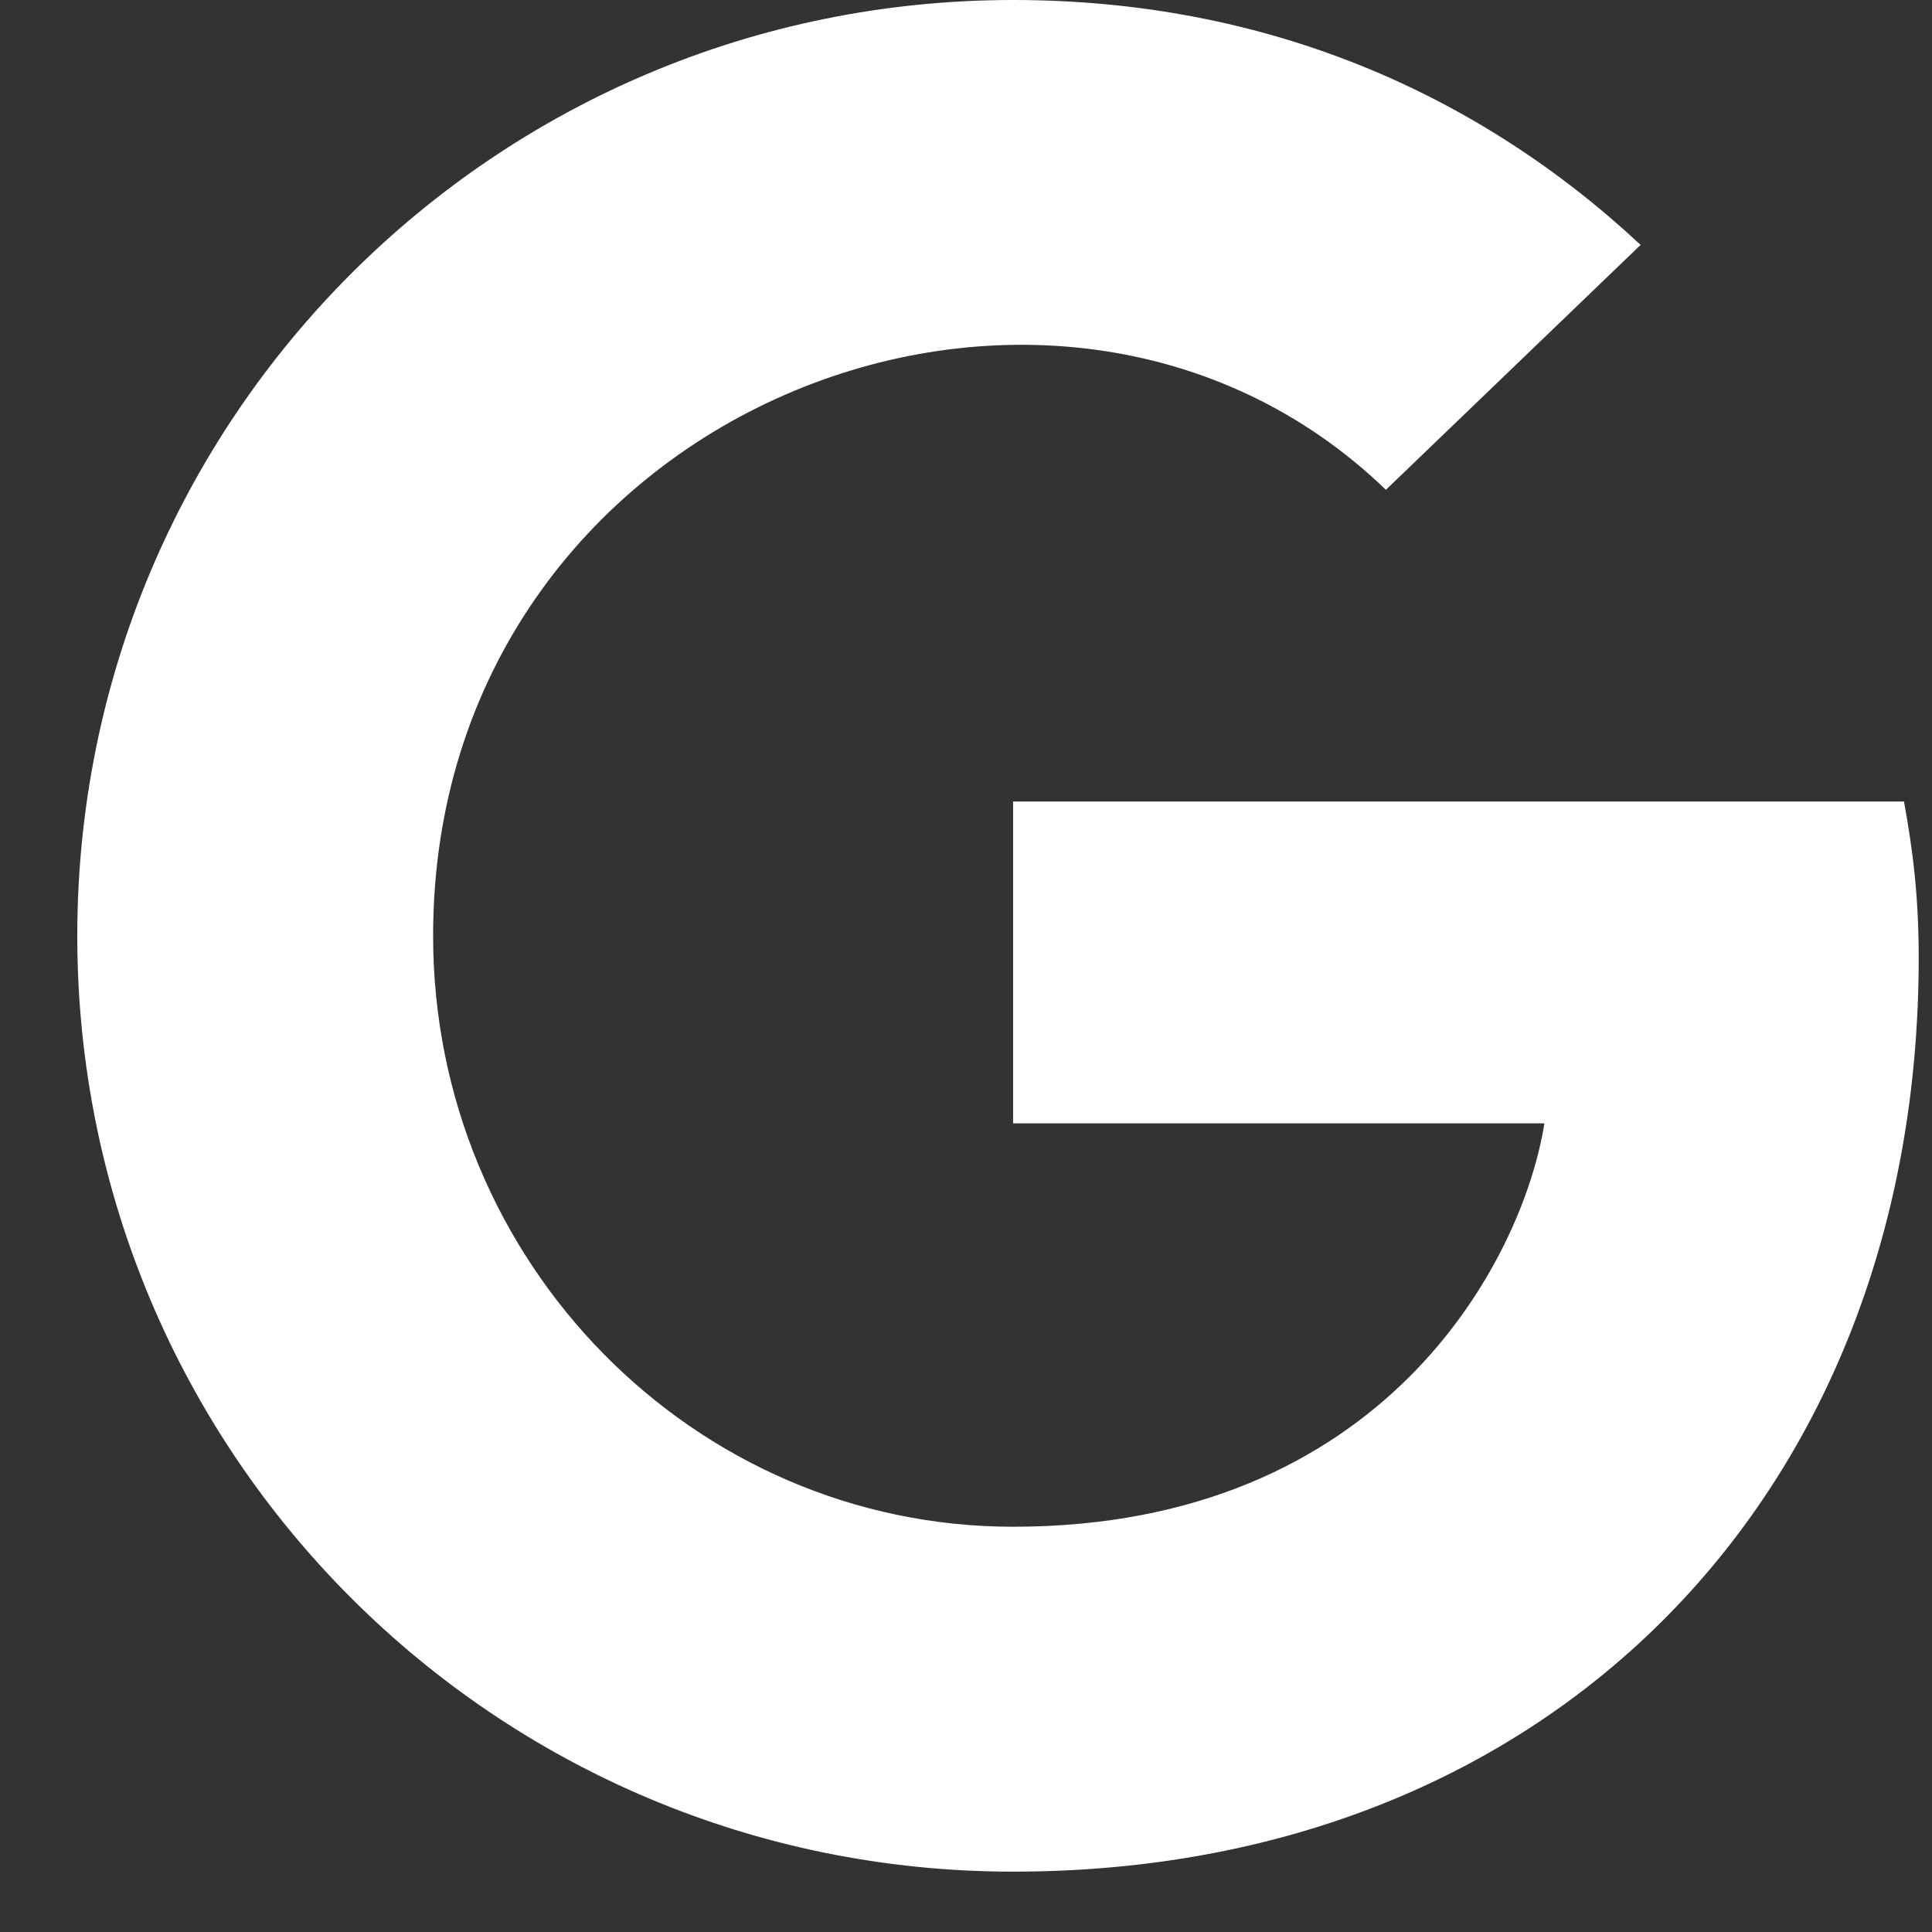 <svg width="50" height="50" viewBox="0 0 50 50" fill="none" xmlns="http://www.w3.org/2000/svg">
<rect x="0" y="0" width="50" height="50" fill="#333333" stroke="none"/>
<path d="M49.656 24.785C49.656 38.603 40.193 48.438 26.219 48.438C12.82 48.438 2 37.617 2 24.219C2 10.82 12.82 0 26.219 0C32.742 0 38.23 2.393 42.459 6.338L35.867 12.676C27.244 4.355 11.209 10.605 11.209 24.219C11.209 32.666 17.957 39.512 26.219 39.512C35.809 39.512 39.402 32.637 39.969 29.072H26.219V20.742H49.275C49.5 21.982 49.656 23.174 49.656 24.785Z" fill="white"/>
</svg>
